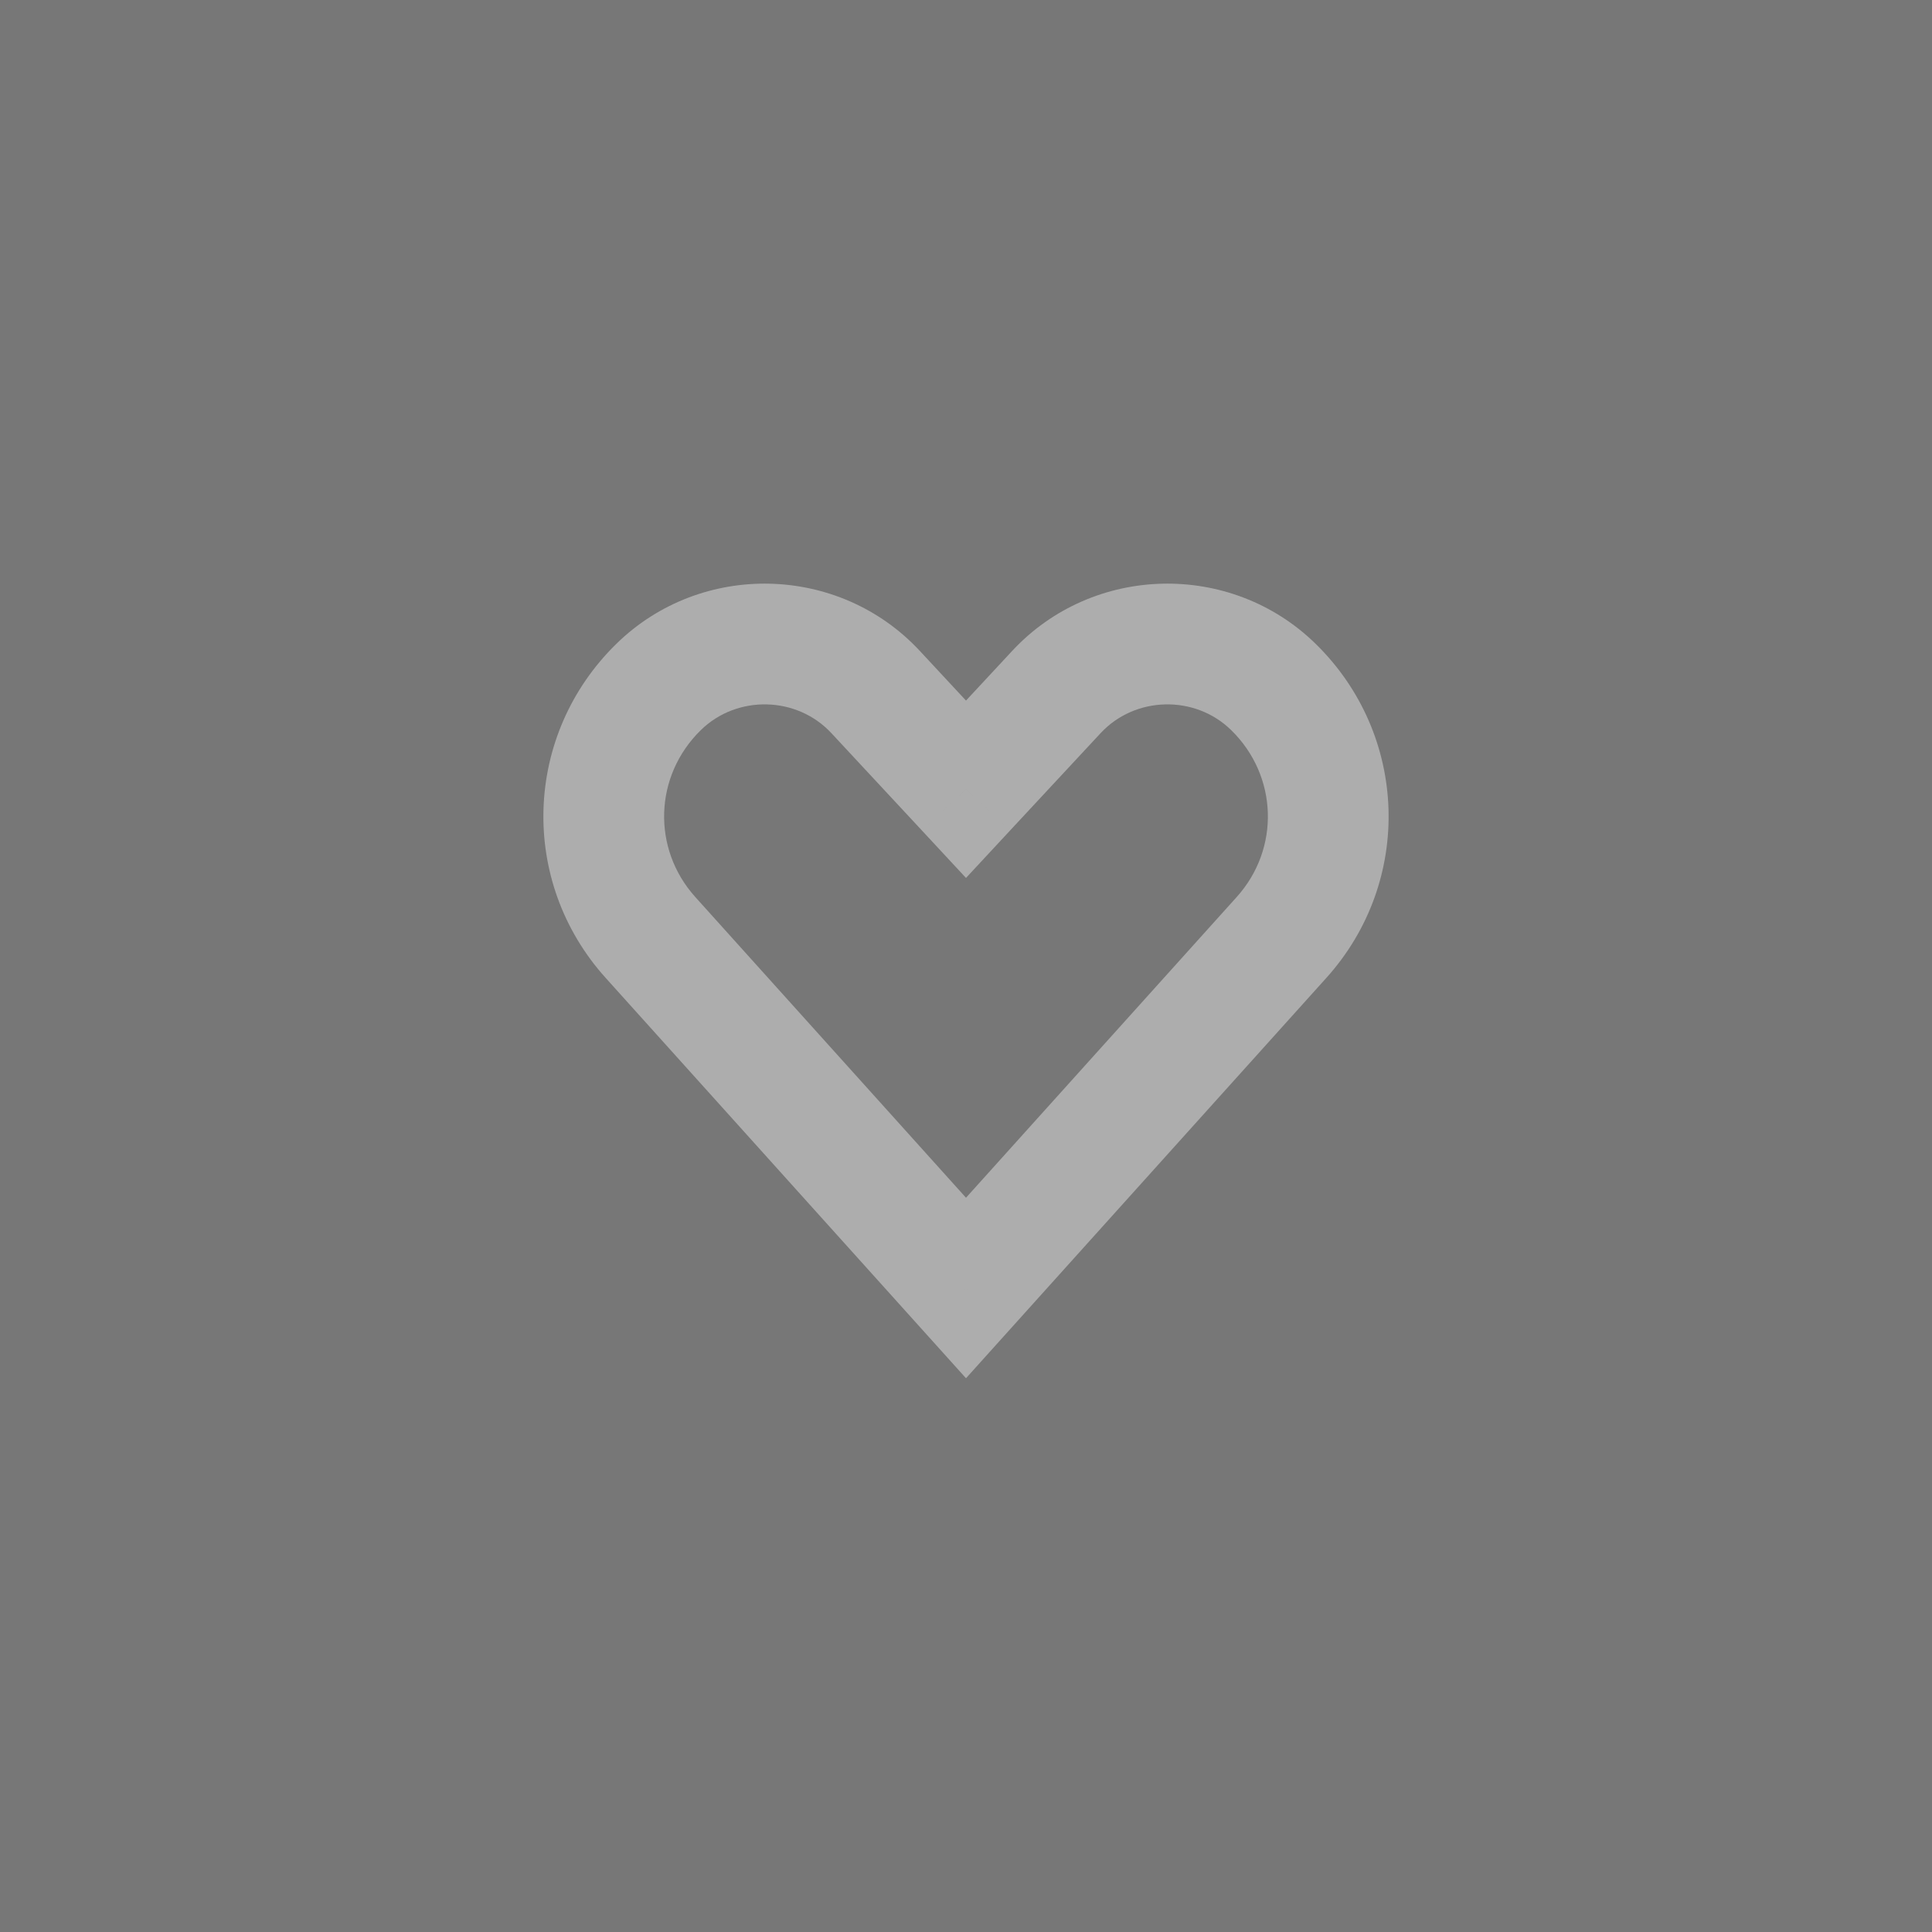 <svg width="48" height="48" viewBox="0 0 48 48" version="1.1" xmlns="http://www.w3.org/2000/svg" xmlns:xlink="http://www.w3.org/1999/xlink">
<title>heart</title>
<desc>Created using Figma</desc>
<g id="Canvas" transform="translate(7814 -541)">
<rect x="-7814" y="541" width="48" height="48" fill="#777777"/>
<clipPath id="clip-0" clip-rule="evenodd">
<path d="M -7814 541L -7766 541L -7766 589L -7814 589L -7814 541Z" fill="#FFFFFF"/>
</clipPath>
<g id="heart" clip-path="url(#clip-0)">
<g id="Vector 39">
<use xlink:href="#path0_stroke" transform="translate(-7799 557)" fill="#FFFFFF" fill-opacity="0.4"/>
</g>
</g>
</g>
<defs>
<path id="path0_stroke" d="M 9 3.609L 7.902 4.63L 9 5.812L 10.098 4.63L 9 3.609ZM 6.752 1.192L 5.654 2.213L 6.752 1.192ZM 1.16 7.291L 2.275 6.287L 1.16 7.291ZM 9 16L 7.885 17.003L 9 18.242L 10.115 17.003L 9 16ZM 1.363 1.066L 0.315 -0.006L 1.363 1.066ZM 11.248 1.192L 10.149 0.17L 11.248 1.192ZM 16.84 7.291L 17.954 8.294L 16.84 7.291ZM 16.637 1.066L 15.588 2.139L 16.637 1.066ZM 6.752 1.192L 5.654 2.213L 6.752 1.192ZM 1.16 7.291L 2.275 6.287L 1.16 7.291ZM 1.363 1.066L 0.315 -0.006L 1.363 1.066ZM 11.248 1.192L 10.149 0.17L 11.248 1.192ZM 16.84 7.291L 15.725 6.287L 16.84 7.291ZM 16.637 1.066L 15.588 2.139L 16.637 1.066ZM 10.098 2.587L 7.851 0.17L 5.654 2.213L 7.902 4.63L 10.098 2.587ZM 0.046 8.294L 7.885 17.003L 10.115 14.996L 2.275 6.287L 0.046 8.294ZM 7.851 0.17C 5.845 -1.986 2.42 -2.064 0.315 -0.006L 2.412 2.139C 3.314 1.257 4.799 1.294 5.654 2.213L 7.851 0.17ZM 0.315 -0.006C -1.995 2.252 -2.116 5.893 0.046 8.294L 2.275 6.287C 1.192 5.084 1.249 3.276 2.412 2.139L 0.315 -0.006ZM 10.098 4.63L 12.346 2.213L 10.149 0.17L 7.902 2.587L 10.098 4.63ZM 15.725 6.287L 7.885 14.996L 10.115 17.003L 17.954 8.294L 15.725 6.287ZM 12.346 2.213C 13.201 1.294 14.686 1.257 15.588 2.139L 17.685 -0.006C 15.58 -2.064 12.155 -1.986 10.149 0.17L 12.346 2.213ZM 15.588 2.139C 16.751 3.276 16.808 5.084 15.725 6.287L 17.954 8.294C 20.116 5.893 19.995 2.252 17.685 -0.006L 15.588 2.139ZM 7.851 0.17C 7.851 0.17 7.851 0.17 7.851 0.17L 5.654 2.213L 7.851 0.17ZM 2.275 6.287L 2.275 6.287L 0.046 8.294C 0.046 8.294 0.046 8.294 0.046 8.294L 2.275 6.287ZM 0.315 -0.006C 0.315 -0.006 0.315 -0.006 0.315 -0.006L 2.412 2.139C 2.412 2.139 2.412 2.139 2.412 2.139L 0.315 -0.006ZM 12.346 2.213C 12.346 2.213 12.346 2.213 12.346 2.213L 10.149 0.17C 10.149 0.17 10.149 0.17 10.149 0.17L 12.346 2.213ZM 17.954 8.294C 17.954 8.294 17.954 8.294 17.954 8.294L 15.725 6.287C 15.725 6.287 15.725 6.287 15.725 6.287L 17.954 8.294ZM 15.588 2.139C 15.588 2.139 15.588 2.139 15.588 2.139L 17.685 -0.006C 17.685 -0.006 17.685 -0.006 17.685 -0.006L 15.588 2.139Z"/>
</defs>
</svg>
